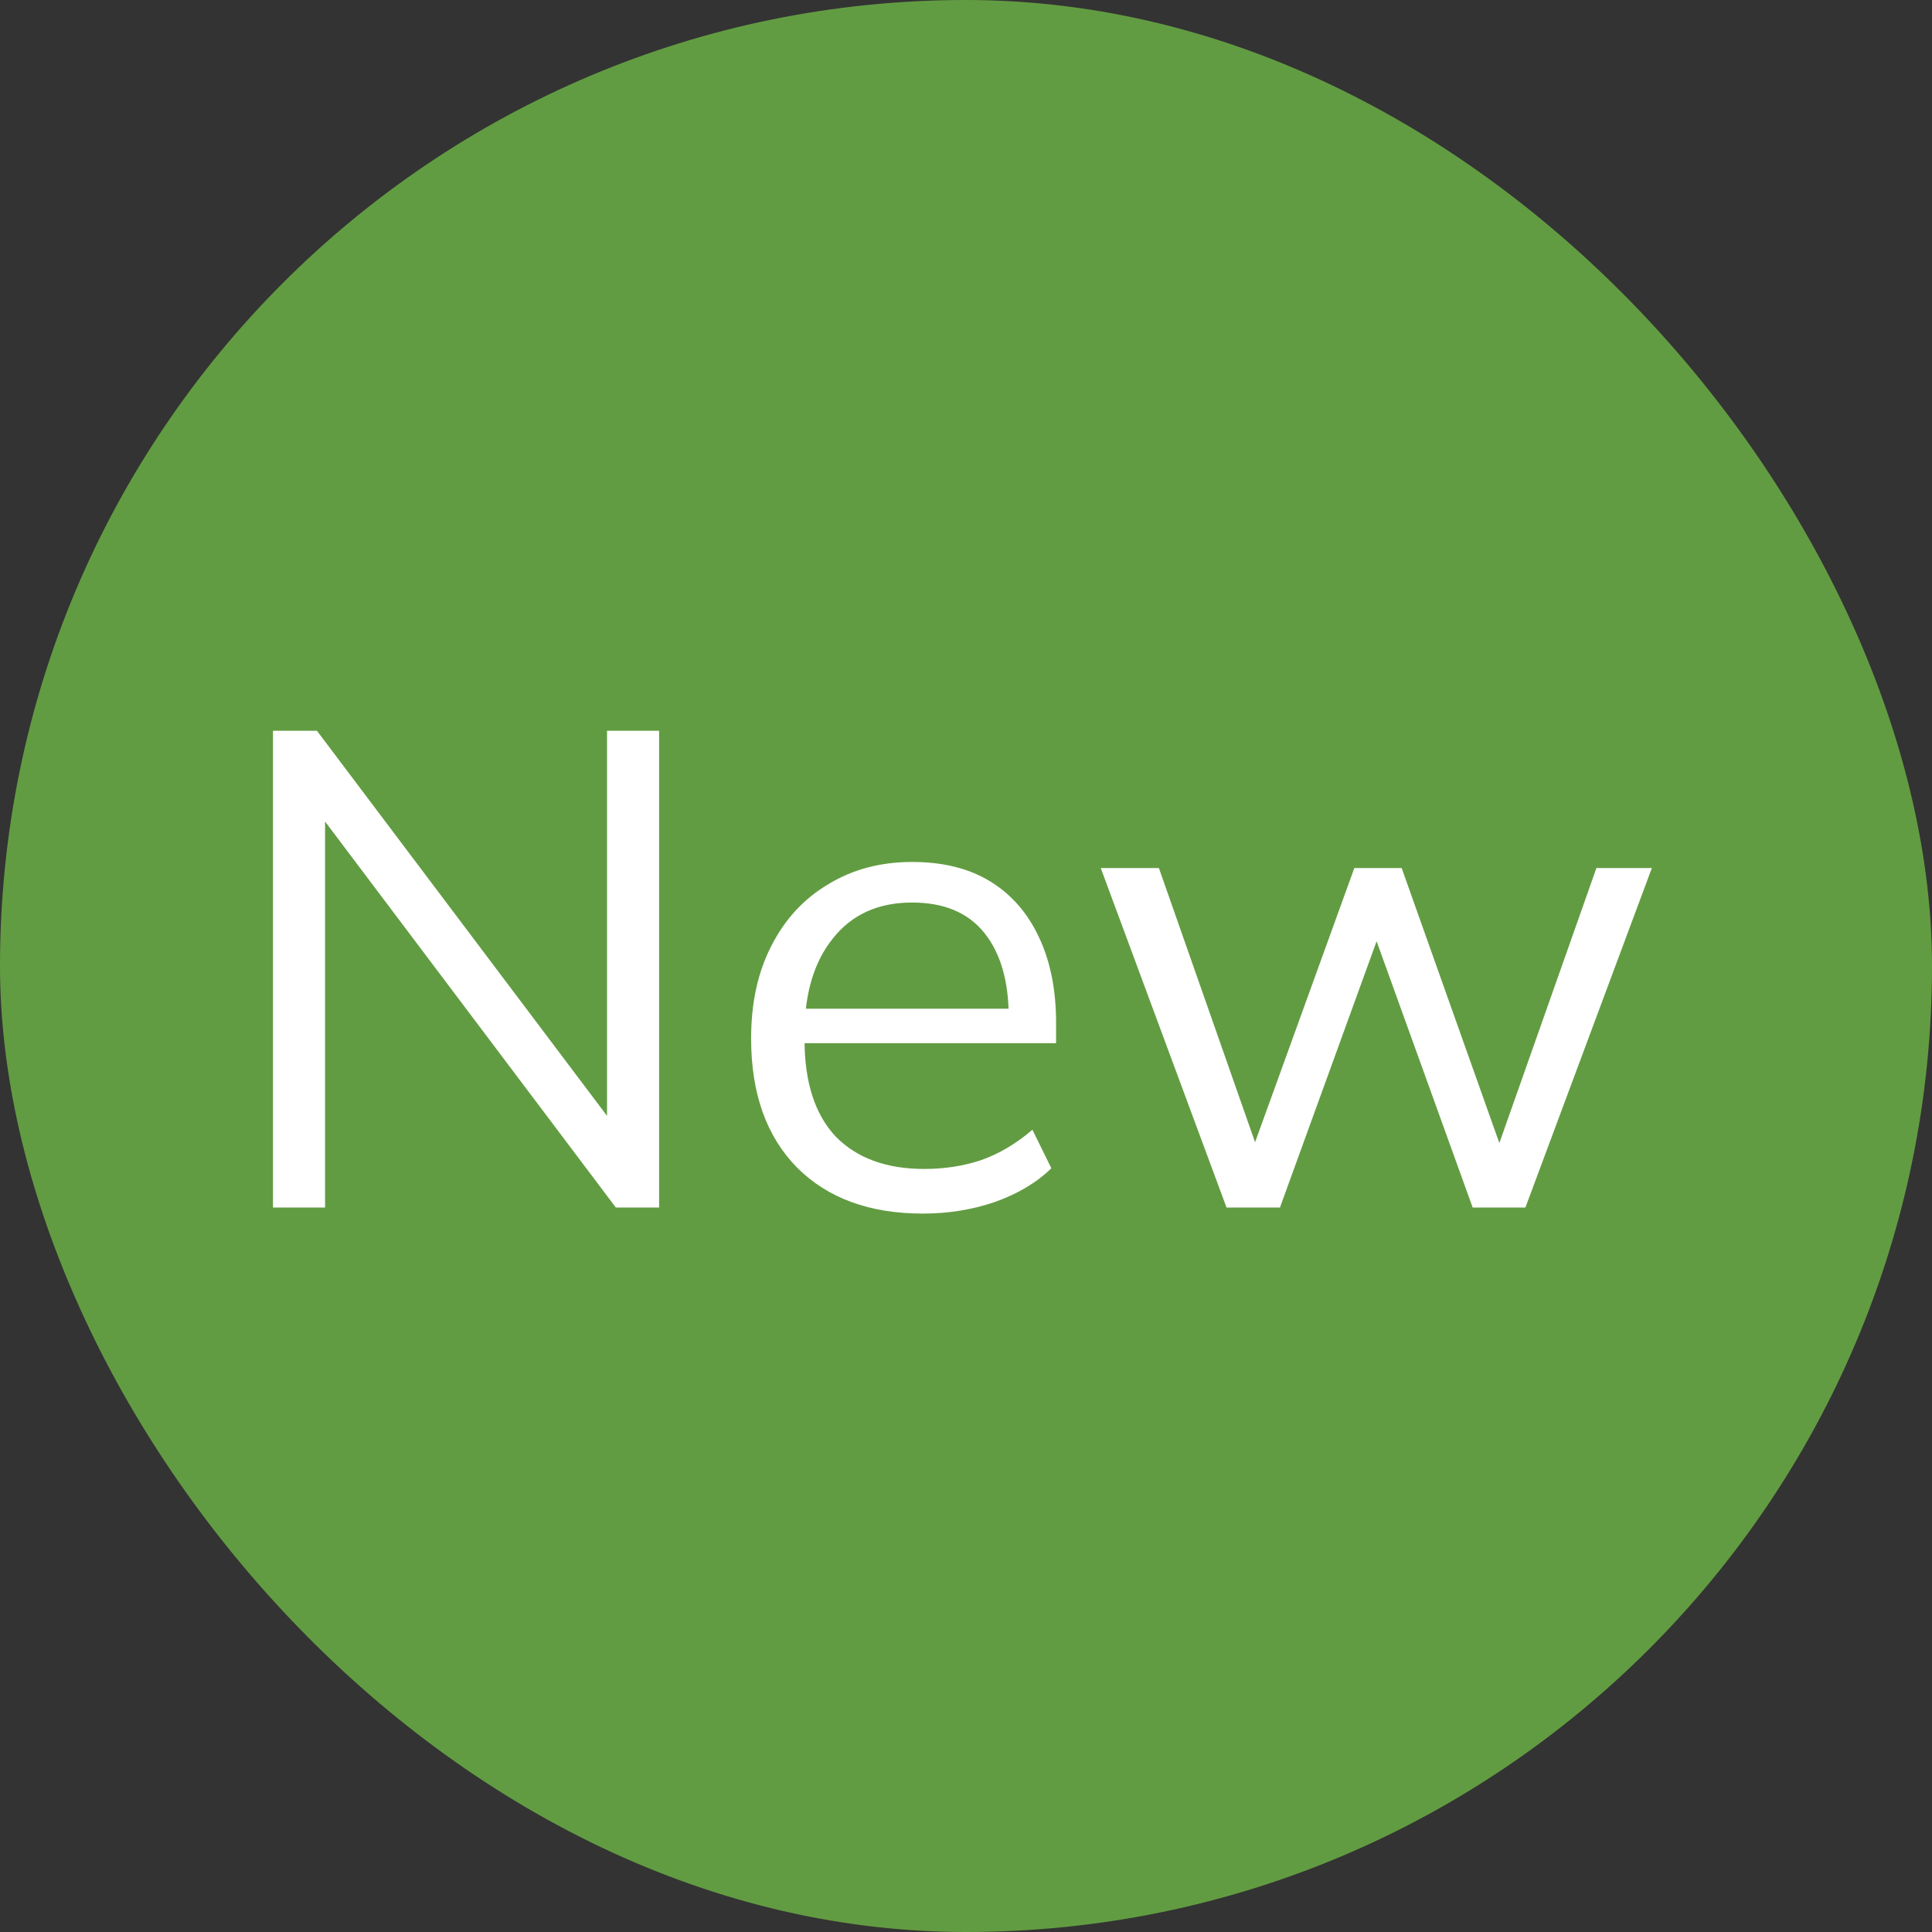 <svg width="40" height="40" viewBox="0 0 40 40" fill="none" xmlns="http://www.w3.org/2000/svg">
<rect x="0" y="0" width="40" height="40" fill="#333333" stroke="none"/>
<rect width="40" height="40" rx="20" fill="#629C42"/>
<path d="M5.652 25V15.13H6.562L12.89 23.53H12.568V15.13H13.646V25H12.75L6.422 16.6H6.73V25H5.652ZM19.107 25.126C18.006 25.126 17.138 24.809 16.503 24.174C15.868 23.53 15.551 22.639 15.551 21.5C15.551 20.763 15.691 20.123 15.971 19.582C16.251 19.031 16.643 18.607 17.147 18.308C17.651 18 18.23 17.846 18.883 17.846C19.527 17.846 20.068 17.981 20.507 18.252C20.946 18.523 21.282 18.91 21.515 19.414C21.748 19.909 21.865 20.497 21.865 21.178V21.598H16.419V20.884H21.123L20.885 21.066C20.885 20.319 20.717 19.736 20.381 19.316C20.045 18.896 19.546 18.686 18.883 18.686C18.183 18.686 17.637 18.933 17.245 19.428C16.853 19.913 16.657 20.571 16.657 21.402V21.528C16.657 22.405 16.872 23.073 17.301 23.53C17.74 23.978 18.351 24.202 19.135 24.202C19.555 24.202 19.947 24.141 20.311 24.02C20.684 23.889 21.039 23.679 21.375 23.39L21.767 24.188C21.459 24.487 21.067 24.72 20.591 24.888C20.124 25.047 19.63 25.126 19.107 25.126ZM25.394 25L22.79 17.972H23.994L26.164 24.16H25.8L28.04 17.972H29.02L31.218 24.16H30.868L33.052 17.972H34.2L31.582 25H30.49L28.222 18.714H28.782L26.5 25H25.394Z" fill="white"/>
</svg>
